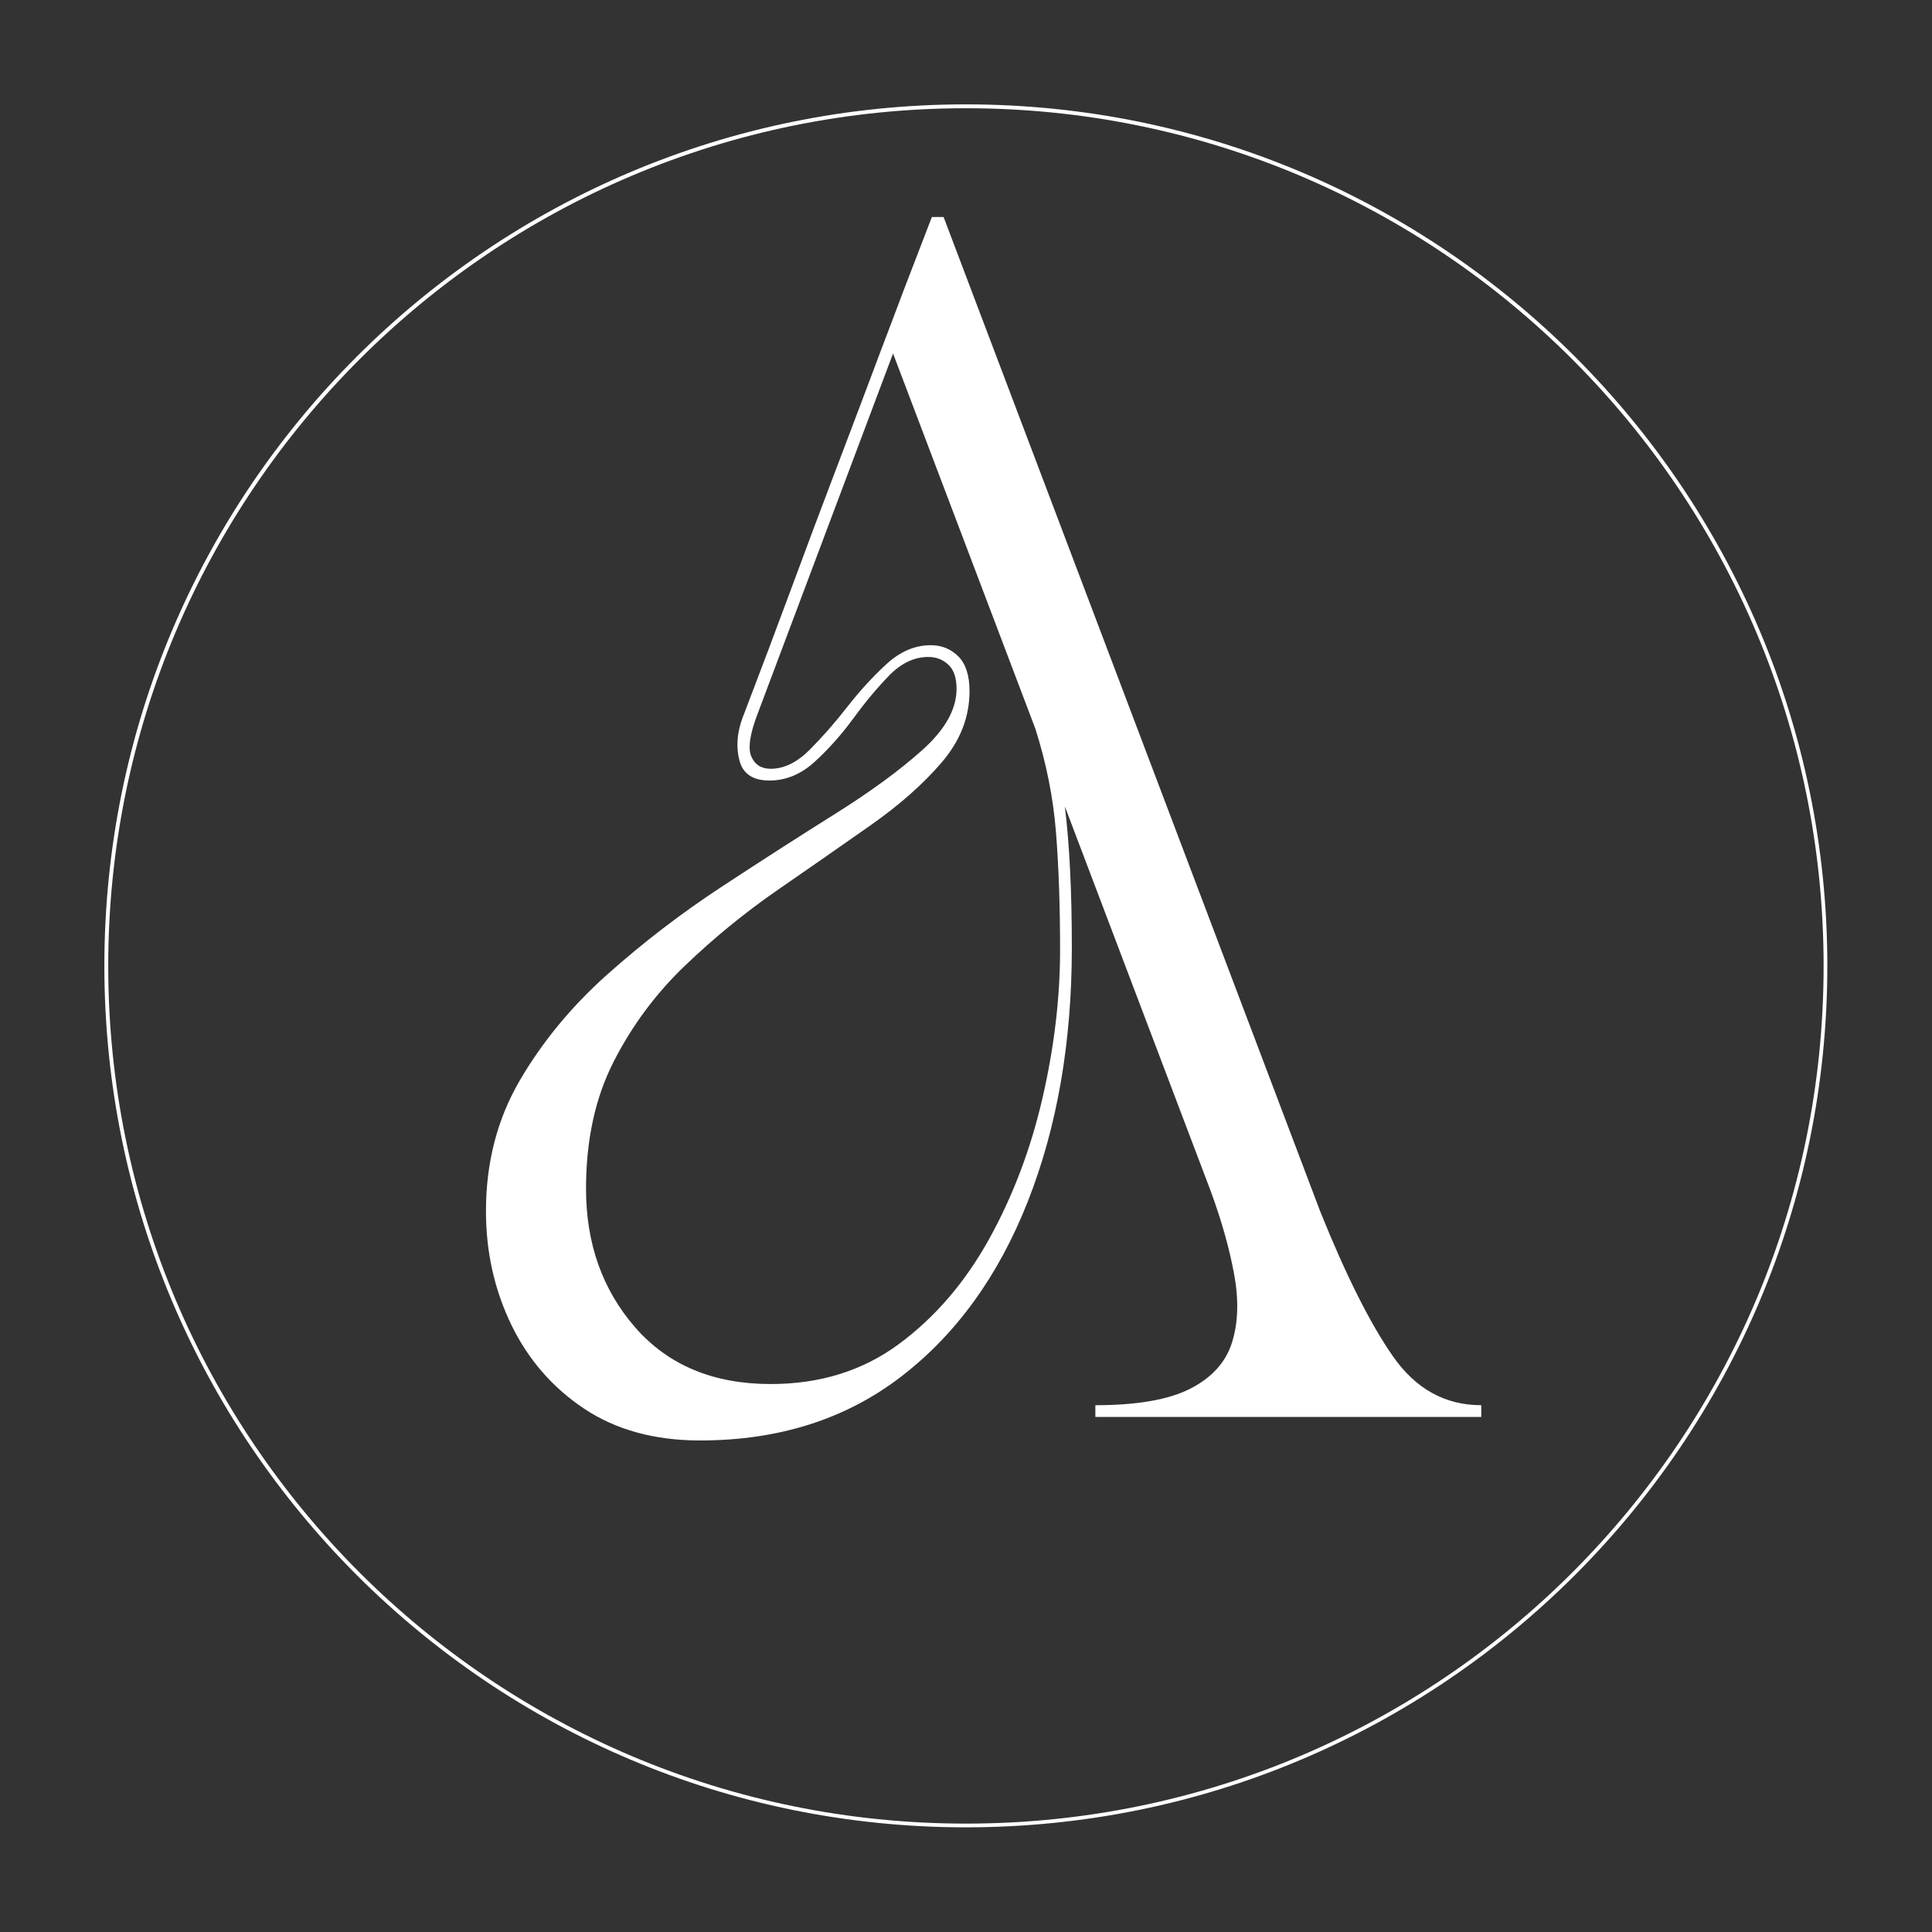 <svg xmlns="http://www.w3.org/2000/svg" xmlns:xlink="http://www.w3.org/1999/xlink" width="500" zoomAndPan="magnify" viewBox="0 0 375 375" height="500" preserveAspectRatio="xMidYMid meet" version="1.0"><rect x="0" y="0" width="375" height="375" fill="#333333" stroke="none"/><defs><g/><clipPath id="b9d2262eab"><path d="M 20.258 20.258 L 354.684 20.258 L 354.684 354.684 L 20.258 354.684 Z M 20.258 20.258 " clip-rule="nonzero"/></clipPath><clipPath id="6c542d315b"><path d="M 187.473 20.258 C 95.121 20.258 20.258 95.121 20.258 187.473 C 20.258 279.82 95.121 354.684 187.473 354.684 C 279.82 354.684 354.684 279.82 354.684 187.473 C 354.684 95.121 279.82 20.258 187.473 20.258 Z M 187.473 20.258 " clip-rule="nonzero"/></clipPath></defs><g clip-path="url(#b9d2262eab)"><g clip-path="url(#6c542d315b)"><path stroke-linecap="butt" transform="matrix(3.806, 0, 0, 3.806, 20.259, 20.259)" fill="none" stroke-linejoin="miter" d="M 43.938 -0 C 19.671 -0 -0 19.671 -0 43.938 C -0 68.203 19.671 87.875 43.938 87.875 C 68.203 87.875 87.875 68.203 87.875 43.938 C 87.875 19.671 68.203 -0 43.938 -0 Z M 43.938 -0 " stroke="#ffffff" stroke-width="0.394" stroke-opacity="1" stroke-miterlimit="4"/></g></g><g fill="#ffffff" fill-opacity="1"><g transform="translate(87.481, 275.031)"><g><path d="M 6.844 -39.953 C 6.844 -49.398 9.051 -57.891 13.469 -65.422 C 17.883 -72.953 23.555 -79.801 30.484 -85.969 C 37.41 -92.133 44.754 -97.766 52.516 -102.859 C 60.285 -107.961 67.629 -112.68 74.547 -117.016 C 81.473 -121.359 87.145 -125.508 91.562 -129.469 C 95.977 -133.426 98.188 -137.383 98.188 -141.344 C 98.188 -143.477 97.648 -145.039 96.578 -146.031 C 95.516 -147.02 94.223 -147.516 92.703 -147.516 C 89.961 -147.516 87.41 -146.297 85.047 -143.859 C 82.691 -141.422 80.375 -138.641 78.094 -135.516 C 75.812 -132.398 73.336 -129.625 70.672 -127.188 C 68.004 -124.75 65.07 -123.531 61.875 -123.531 C 58.676 -123.531 56.734 -124.82 56.047 -127.406 C 55.367 -130 55.562 -132.742 56.625 -135.641 C 60.125 -144.773 63.32 -153.258 66.219 -161.094 C 69.113 -168.938 71.969 -176.547 74.781 -183.922 C 77.594 -191.305 80.484 -198.957 83.453 -206.875 C 86.422 -214.789 89.734 -223.469 93.391 -232.906 L 95.672 -232.906 L 168.75 -39.953 C 173.77 -27.473 178.488 -18.07 182.906 -11.75 C 187.32 -5.438 193.031 -2.281 200.031 -2.281 L 200.031 0 L 125.125 0 L 125.125 -2.281 C 133.195 -2.281 139.328 -3.344 143.516 -5.469 C 147.703 -7.602 150.406 -10.57 151.625 -14.375 C 152.844 -18.188 152.992 -22.602 152.078 -27.625 C 151.16 -32.656 149.641 -38.062 147.516 -43.844 L 119.203 -118.516 C 120.109 -111.203 120.562 -102.066 120.562 -91.109 C 120.562 -72.691 117.707 -56.25 112 -41.781 C 106.289 -27.32 98.07 -15.984 87.344 -7.766 C 76.613 0.453 63.633 4.562 48.406 4.562 C 39.582 4.562 32.086 2.508 25.922 -1.594 C 19.754 -5.707 15.031 -11.148 11.75 -17.922 C 8.477 -24.703 6.844 -32.047 6.844 -39.953 Z M 26.266 -44.297 C 26.266 -33.641 29.457 -24.656 35.844 -17.344 C 42.238 -10.039 50.992 -6.391 62.109 -6.391 C 71.703 -6.391 80 -8.977 87 -14.156 C 94 -19.332 99.82 -26.102 104.469 -34.469 C 109.113 -42.844 112.578 -51.977 114.859 -61.875 C 117.141 -71.77 118.281 -81.363 118.281 -90.656 C 118.281 -99.176 118.016 -106.785 117.484 -113.484 C 116.953 -120.18 115.617 -126.879 113.484 -133.578 L 85.859 -206.422 L 59.594 -136.547 C 58.07 -132.586 57.656 -129.805 58.344 -128.203 C 59.031 -126.609 60.285 -125.812 62.109 -125.812 C 64.691 -125.812 67.203 -127.031 69.641 -129.469 C 72.078 -131.906 74.516 -134.68 76.953 -137.797 C 79.391 -140.922 81.938 -143.703 84.594 -146.141 C 87.258 -148.578 90.117 -149.797 93.172 -149.797 C 95.297 -149.797 97.082 -149.07 98.531 -147.625 C 99.977 -146.176 100.703 -143.93 100.703 -140.891 C 100.703 -135.867 98.91 -131.266 95.328 -127.078 C 91.754 -122.891 87.148 -118.816 81.516 -114.859 C 75.879 -110.898 69.863 -106.711 63.469 -102.297 C 57.082 -97.879 51.07 -92.969 45.438 -87.562 C 39.801 -82.164 35.195 -75.961 31.625 -68.953 C 28.051 -61.953 26.266 -53.734 26.266 -44.297 Z M 26.266 -44.297 "/></g></g></g></svg>